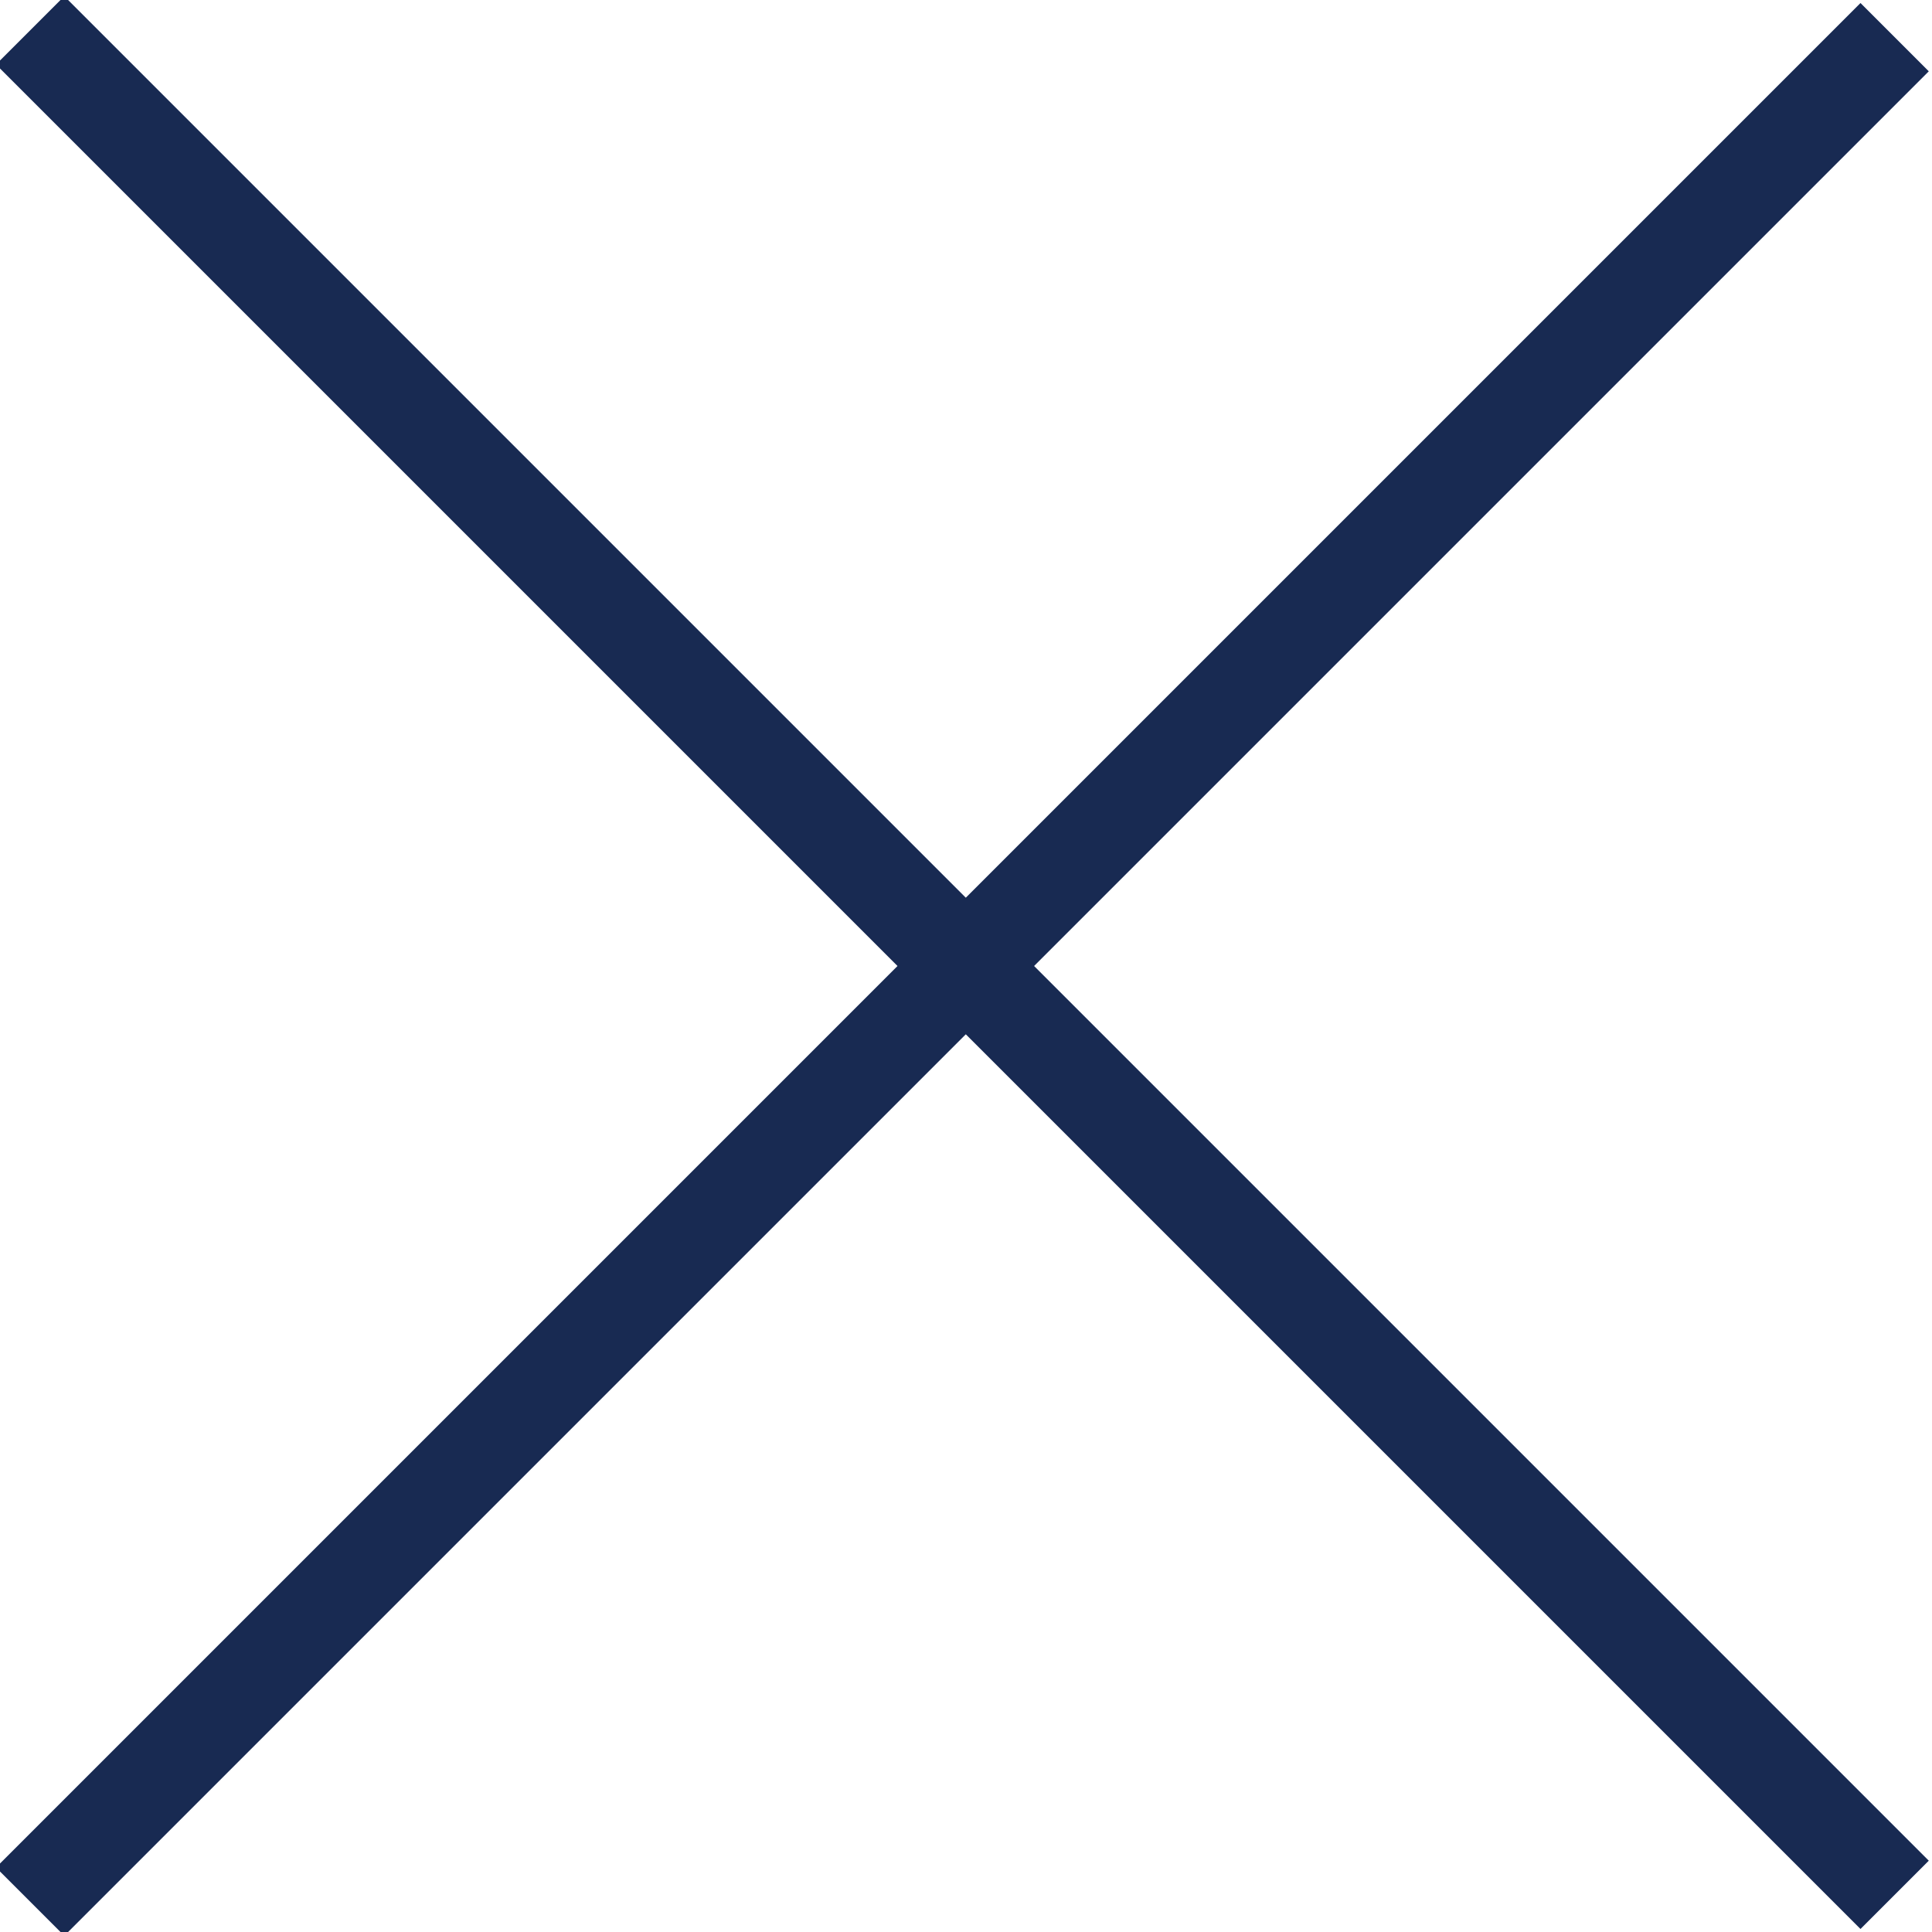 <?xml version="1.0" encoding="utf-8"?>
<!-- Generator: Adobe Illustrator 25.4.1, SVG Export Plug-In . SVG Version: 6.00 Build 0)  -->
<svg version="1.1" id="レイヤー_1" xmlns="http://www.w3.org/2000/svg" xmlns:xlink="http://www.w3.org/1999/xlink" x="0px"
	 y="0px" viewBox="0 0 20 20" style="enable-background:new 0 0 20 20;" xml:space="preserve">
<style type="text/css">
	.st0{fill:#182A52;}
</style>
<rect x="9.5" y="-3.7" transform="matrix(0.707 -0.707 0.707 0.707 -4.142 10)" class="st0" width="1" height="27.3"/>
<rect x="-3.7" y="9.5" transform="matrix(0.707 -0.707 0.707 0.707 -4.142 10)" class="st0" width="27.3" height="1"/>
</svg>
